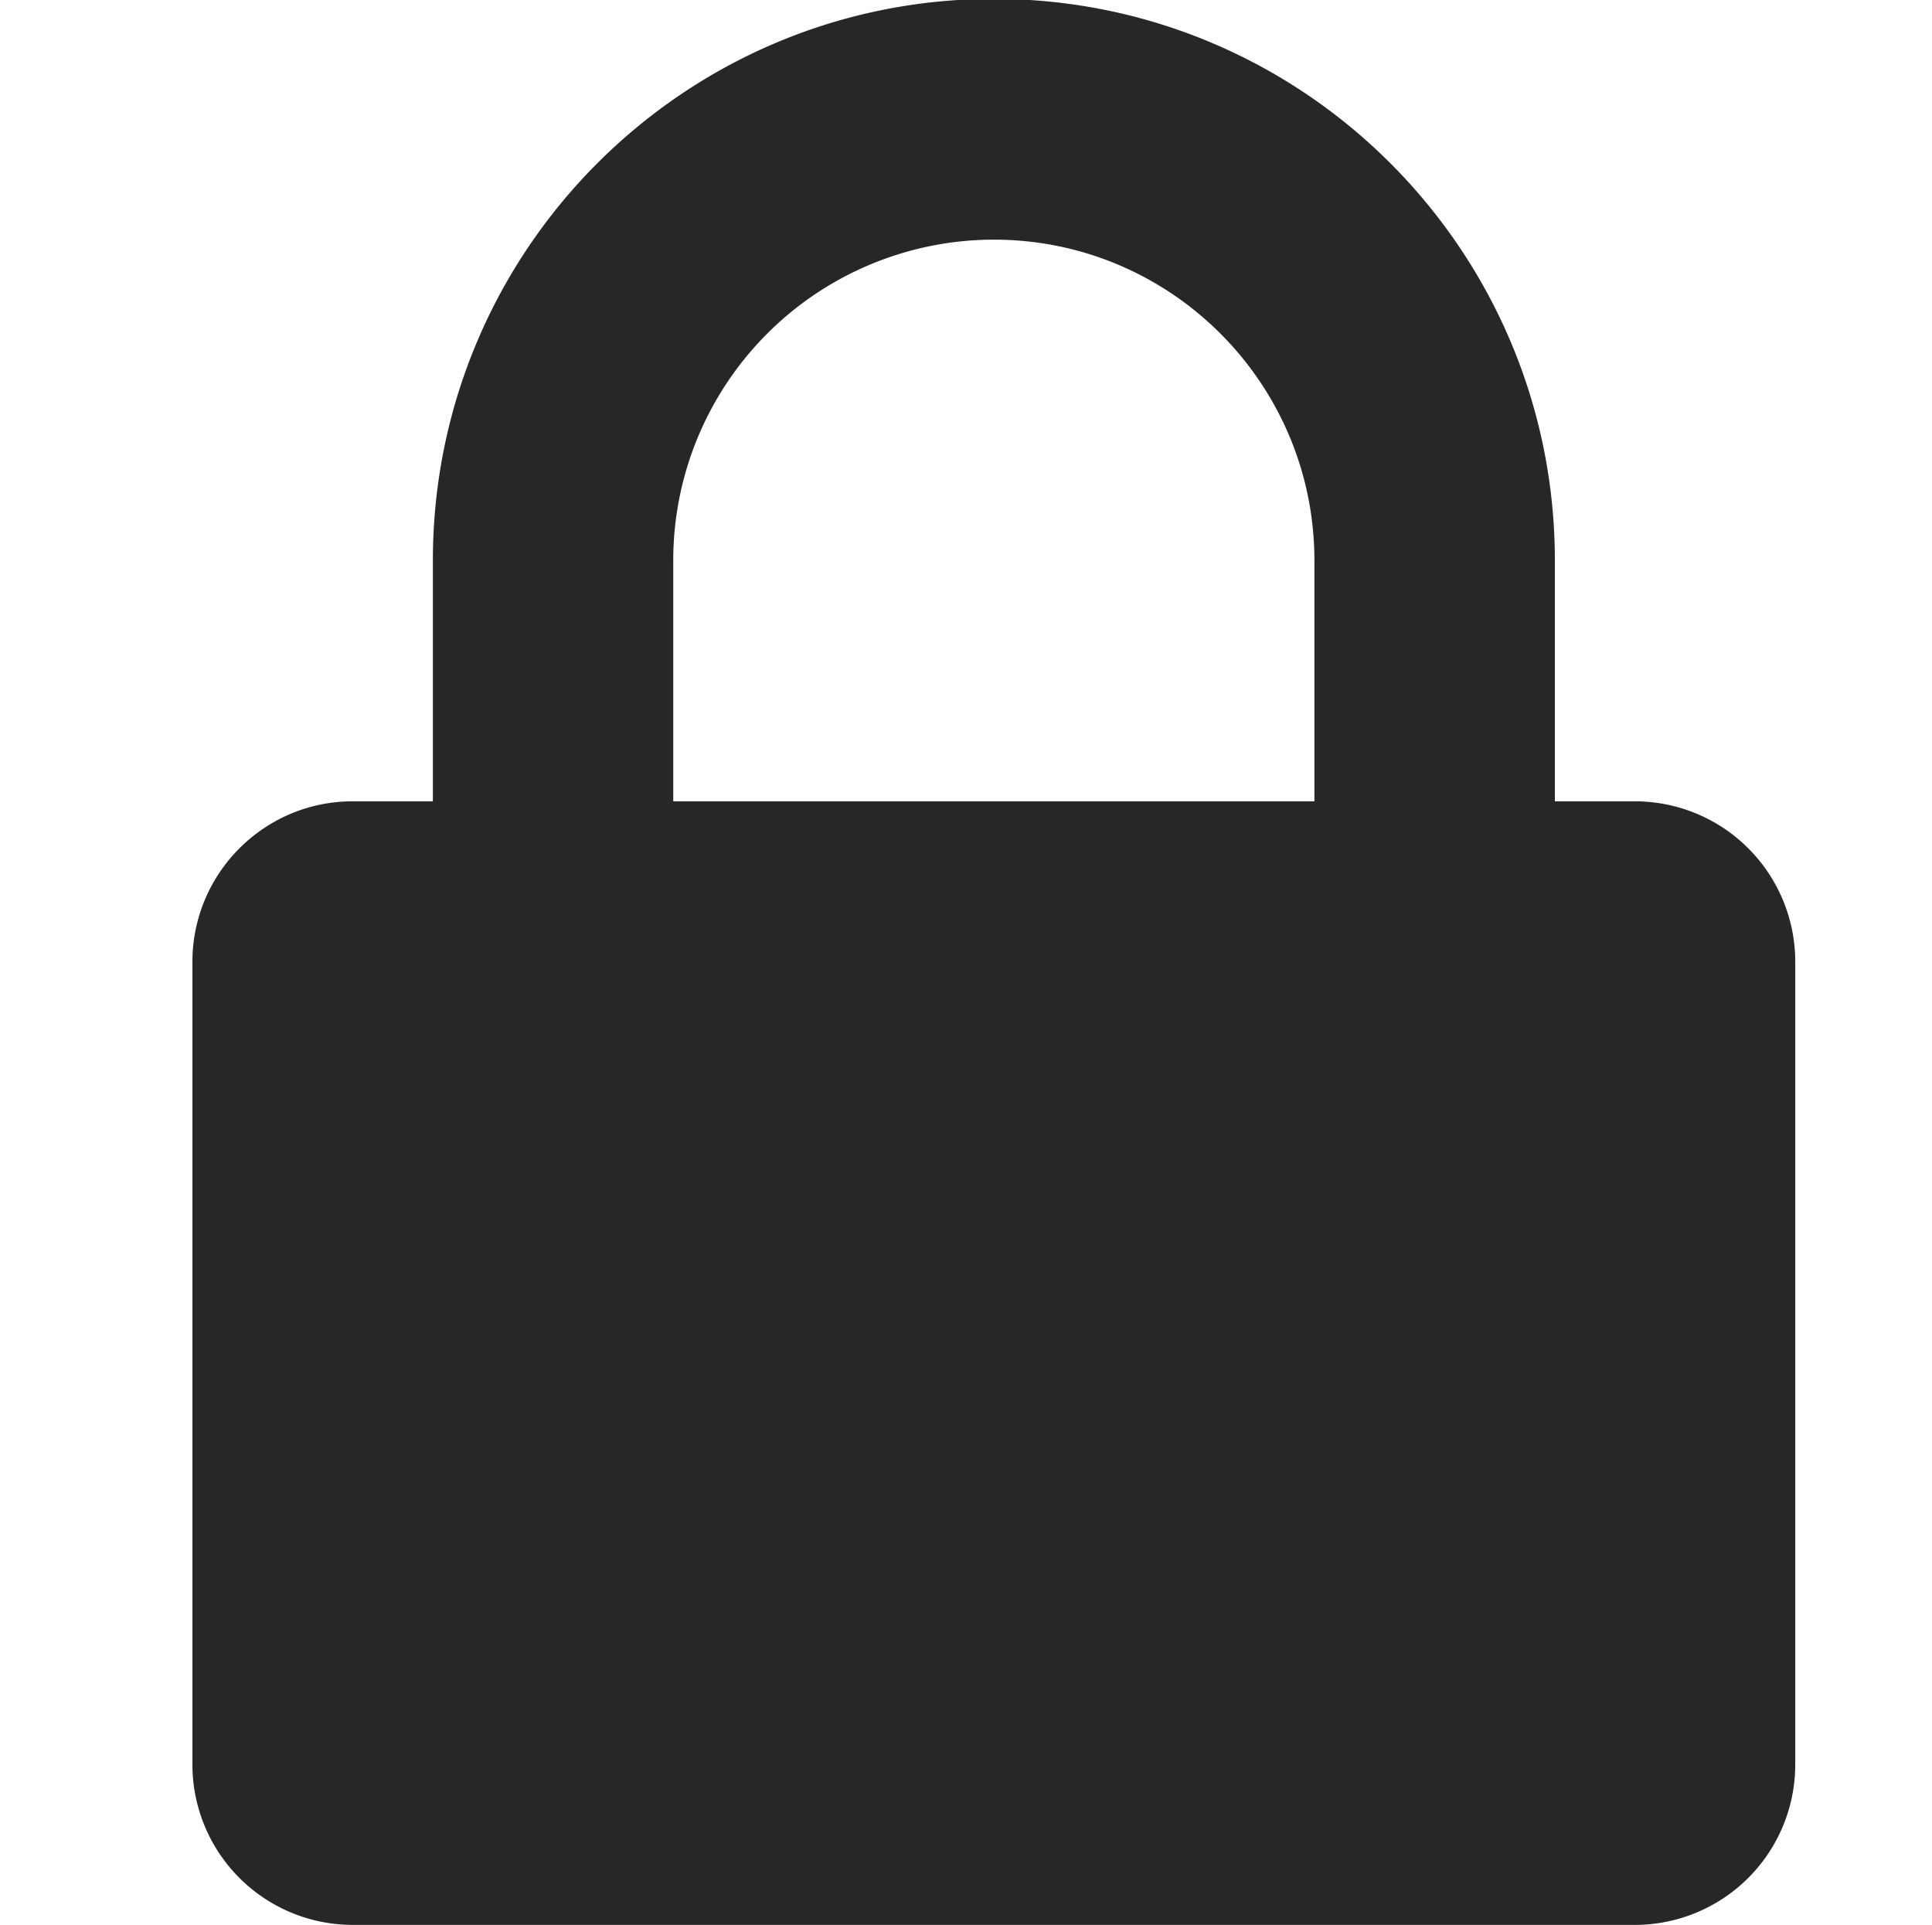 <svg height="24" fill="#272727" viewBox="27.191 0 24.088 24" width="24.088" xmlns="http://www.w3.org/2000/svg">
    <path d="M47.576 24H31.588a2 2 0 01-1.998-2.002V11.993c0-1.105.896-2.002 1.998-2.002h1V6.99c0-3.868 3.131-7.004 6.994-7.004s6.995 3.136 6.995 7.004v3.001h.999a2 2 0 011.998 2.002v10.005A2 2 0 0147.576 24zM43.579 6.99c0-2.21-1.79-4.002-3.997-4.002a4 4 0 00-3.997 4.002v3.001h7.994z"/>
</svg>
